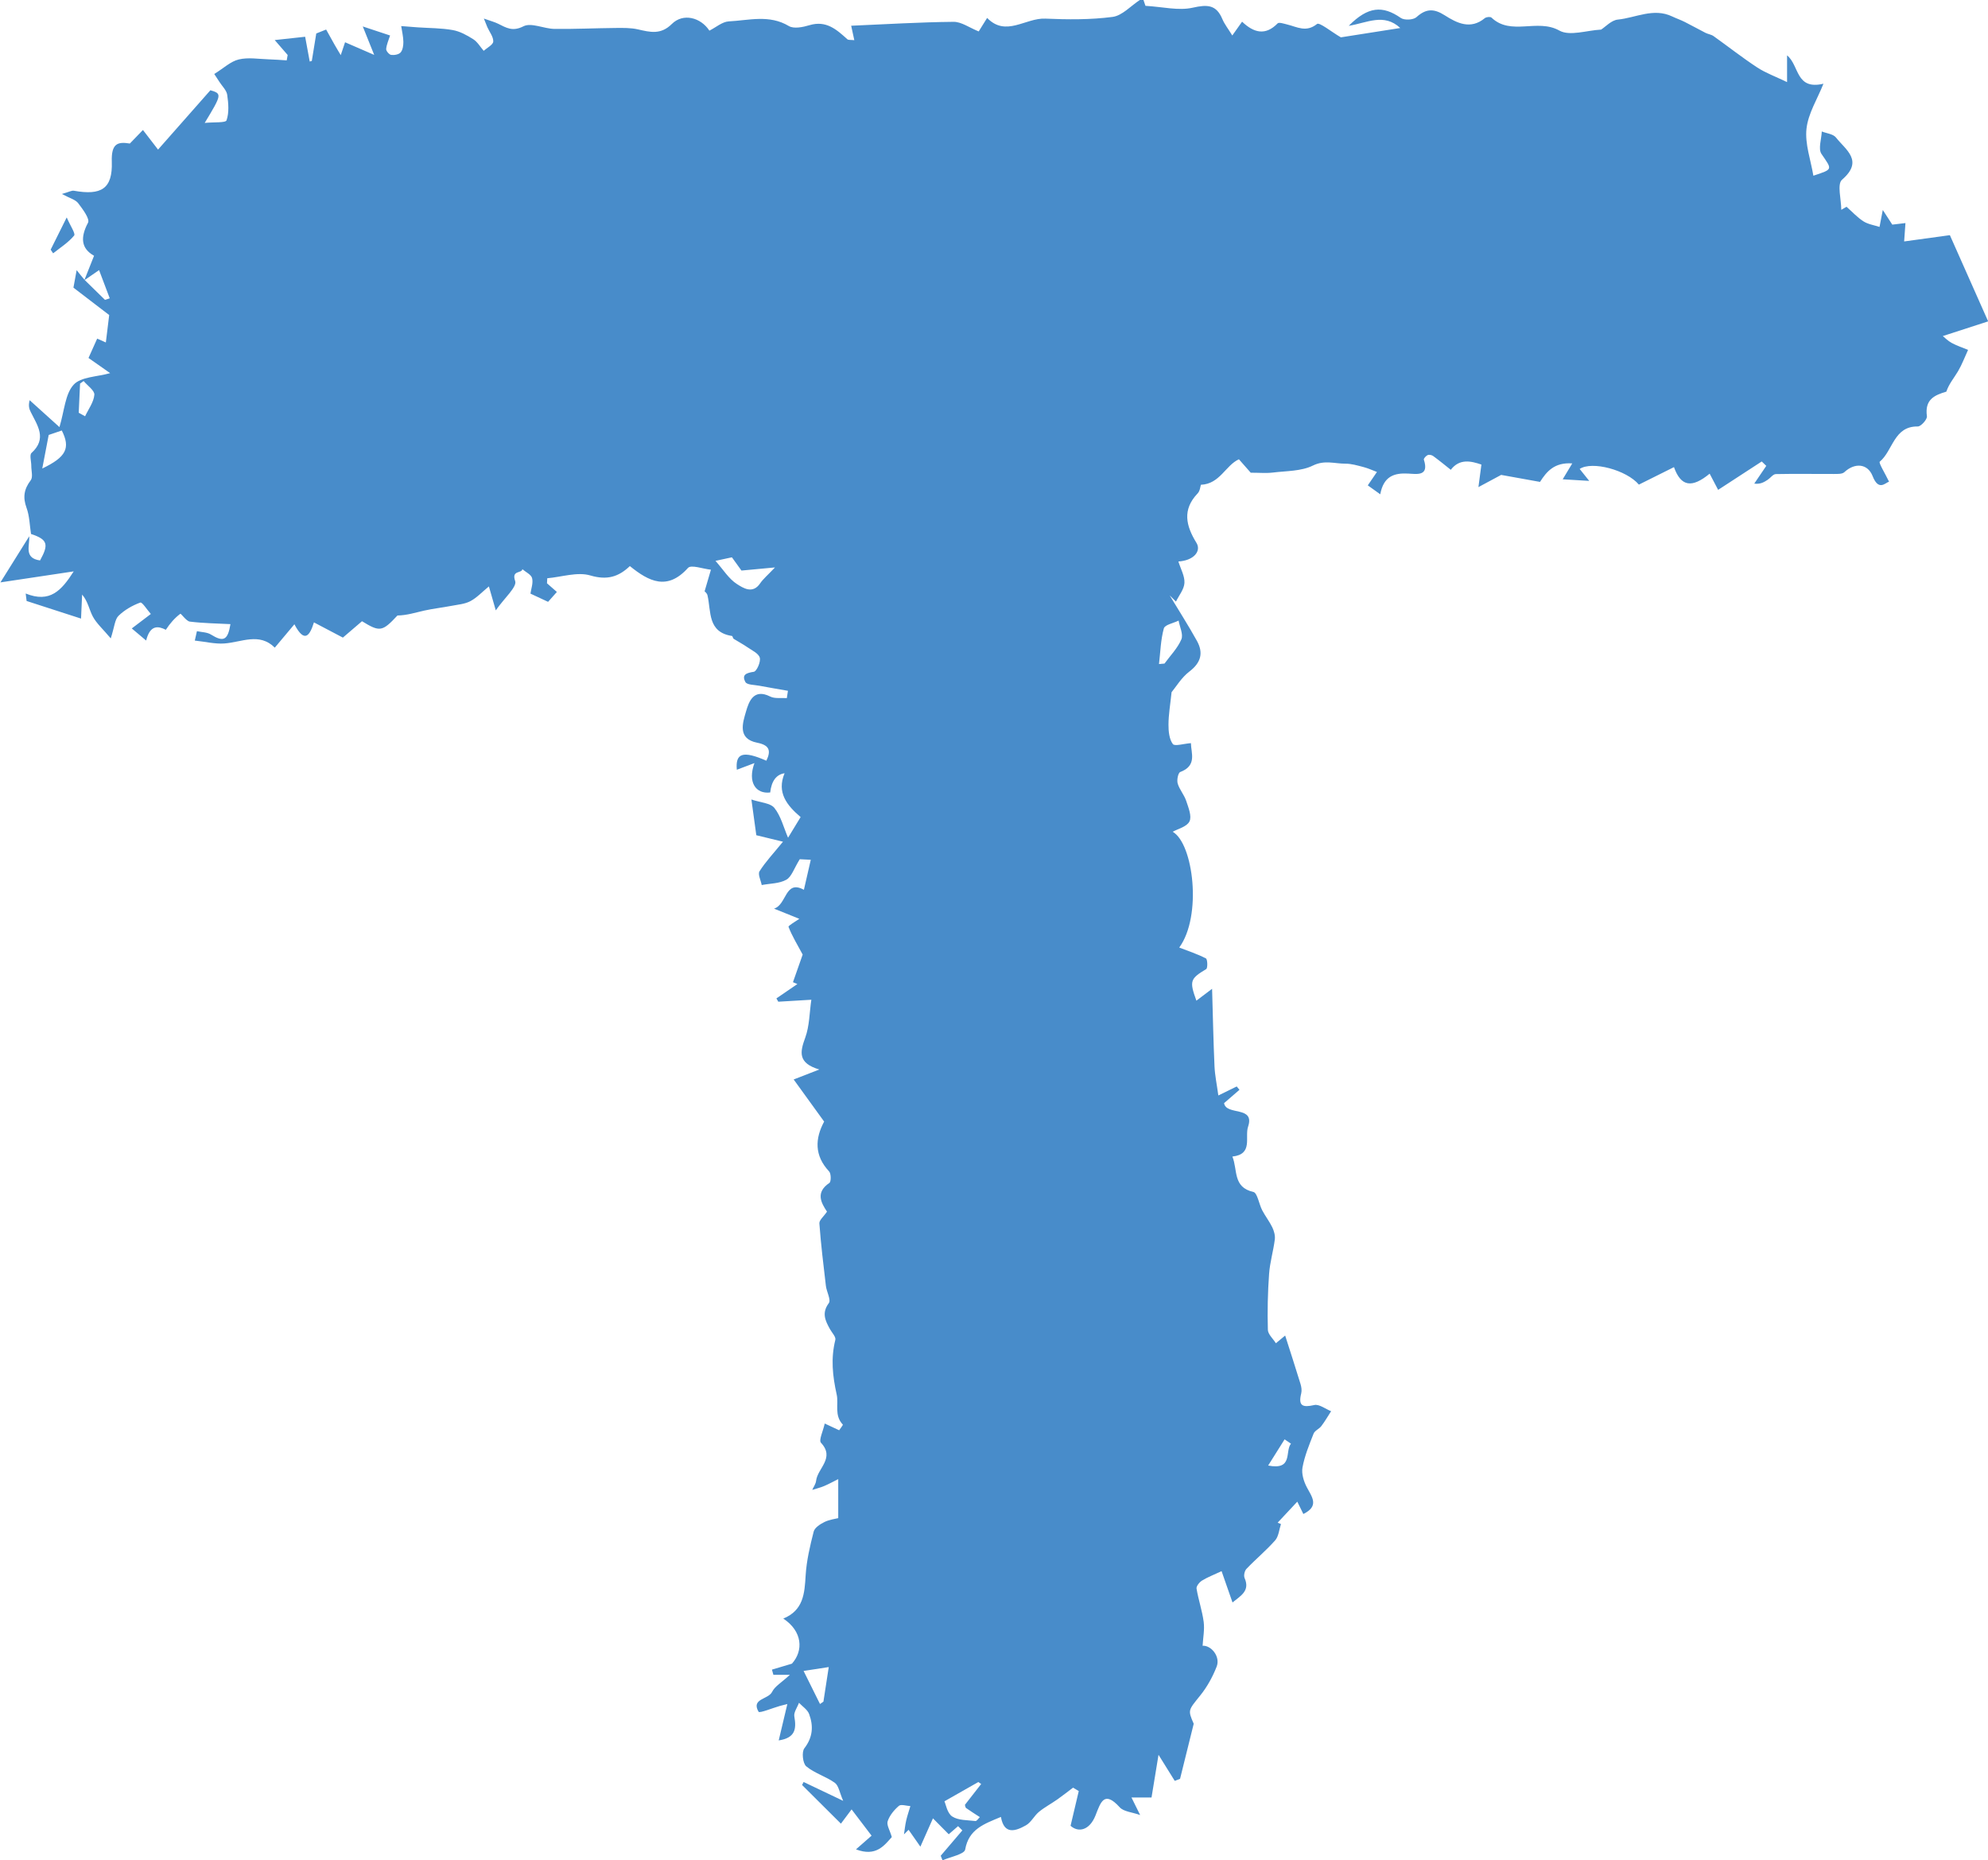 <?xml version="1.0" encoding="UTF-8"?>
<svg id="Layer_1" data-name="Layer 1" xmlns="http://www.w3.org/2000/svg" viewBox="0 0 534.36 500">
  <defs>
    <style>
      .cls-1 {
        fill: #488cca;
        stroke-width: 0px;
      }
    </style>
  </defs>
  <path class="cls-1" d="M8.34,143.54c-.37-2.35-.4-4.83-1.2-7.02-1.04-2.84-.7-5.04,1.12-7.43.65-.85.14-2.58.15-3.91,0-1.17-.52-2.91.06-3.43,4.24-3.85,1.6-7.37-.2-10.99-.39-.79-.71-1.62-.3-3.19,2.55,2.3,5.1,4.6,8.01,7.23,1.34-4.44,1.52-8.86,3.8-11.38,1.94-2.15,6.3-2.12,9.83-3.12-1.95-1.37-3.8-2.66-5.82-4.08.8-1.79,1.55-3.47,2.33-5.2.91.4,1.7.75,2.33,1.03.36-2.94.69-5.67.9-7.37-3.56-2.73-6.55-5.02-9.61-7.36.26-1.45.51-2.8.86-4.7.86,1.07,1.49,1.86,2.16,2.64,1.84,1.77,3.65,3.55,5.46,5.34.43-.14.85-.27,1.28-.41-.94-2.49-1.88-4.97-2.87-7.59-1.53,1.06-2.75,1.9-3.97,2.74.81-2.03,1.62-4.07,2.62-6.59-3.47-1.94-3.74-4.89-1.62-8.89.54-1.03-1.44-3.66-2.66-5.26-.72-.94-2.21-1.3-4.37-2.46,1.9-.53,2.62-.98,3.24-.87,7.33,1.31,10.43-.49,10.18-7.81-.16-4.93,1.6-5.41,4.85-4.88,1.36-1.4,2.44-2.52,3.52-3.64,1.31,1.7,2.62,3.4,4.06,5.27,4.44-5.03,9.14-10.36,14.07-15.95,3.12.93,3.12,1.11-1.53,8.78,2.49-.25,5.62.02,5.87-.7.72-2.07.51-4.58.18-6.85-.18-1.23-1.35-2.31-2.08-3.46-.64-.99-1.29-1.97-1.4-2.14,2.52-1.56,4.4-3.39,6.59-3.91,2.54-.61,5.35-.11,8.04-.03,1.61.04,3.23.18,4.84.28.09-.48.17-.97.26-1.45-1.14-1.31-2.28-2.63-3.48-4.01,3.13-.34,5.76-.63,8.18-.89.36,1.95.79,4.31,1.23,6.66.19-.05.37-.11.56-.16.4-2.46.8-4.92,1.2-7.38.88-.35,1.77-.71,2.65-1.06.75,1.35,1.49,2.7,2.25,4.04.54.96,1.12,1.89,1.68,2.84.36-1.08.72-2.15,1.16-3.46,2.35,1.02,4.72,2.05,7.83,3.4-1.1-2.74-1.92-4.78-3.07-7.65,2.92.97,5.05,1.67,7.34,2.43-.4,1.27-.95,2.43-1.05,3.64-.04.51.8,1.5,1.34,1.58.83.11,2.06-.1,2.55-.67.58-.68.74-1.88.73-2.85-.02-1.41-.37-2.82-.58-4.23,1.46.11,2.92.24,4.38.34,3.16.22,6.36.18,9.45.73,1.94.34,3.83,1.38,5.53,2.46,1.14.72,1.89,2.06,2.81,3.12.91-.82,2.51-1.61,2.57-2.48.07-1.25-.99-2.56-1.57-3.84-.18-.4-.33-.82-.95-2.35,1.85.66,2.89.93,3.83,1.39,2.18,1.08,3.86,2.19,6.81.69,2.1-1.07,5.49.66,8.32.7,5.49.07,10.98-.2,16.47-.25,2-.02,4.06-.06,5.99.38,3.29.76,6.14,1.49,9.1-1.45,3.04-3.02,7.77-1.77,10.1,1.79,1.78-.89,3.46-2.4,5.22-2.49,5.38-.27,10.86-1.9,16.13,1.25,1.35.81,3.8.3,5.56-.23,4.49-1.35,7.29,1.18,10.18,3.79.28.25.9.13,1.86.24-.3-1.38-.55-2.55-.84-3.88,9.29-.4,18.4-.96,27.52-1.05,2.12-.02,4.25,1.58,6.76,2.58.54-.87,1.27-2.04,2.26-3.63,5.06,5.21,10.3-.04,15.63.19,6.02.26,12.13.32,18.08-.46,2.61-.34,4.91-2.97,7.35-4.56.32,0,.64,0,.96,0,.3.88.6,1.75.54,1.58,4.64.27,8.89,1.36,12.7.5,3.92-.88,6.33-.85,7.97,3.06.58,1.38,1.55,2.59,2.67,4.41,1.11-1.57,1.77-2.49,2.63-3.71,3.14,2.99,6.27,3.83,9.55.46.37-.38,1.73.09,2.6.3,2.64.64,5.06,2.21,7.99-.14.66-.53,3.86,2.11,6.41,3.59,4.53-.71,10.06-1.58,15.97-2.51-4.4-4.09-8.92-1.38-13.85-.59,5.18-5.23,9.1-5.52,14-2.11.95.66,3.35.54,4.19-.21,2.57-2.31,4.66-2.38,7.6-.51,3.26,2.08,6.93,3.96,10.79.77.39-.32,1.48-.43,1.78-.15,5.27,5,12.32.16,18.25,3.49,2.79,1.57,7.39-.07,11.22-.26,1.21-.77,2.77-2.52,4.48-2.69,4.85-.48,9.62-3.24,14.64-.84,1.11.53,2.29.93,3.38,1.48,1.87.94,3.7,1.97,5.56,2.92.69.35,1.55.44,2.17.88,3.92,2.79,7.71,5.78,11.73,8.42,2.28,1.49,4.91,2.44,8.03,3.94v-7.19c3.35,2.73,2.24,9.38,9.78,7.63-1.63,4.1-4.11,7.98-4.56,12.1-.45,4.07,1.14,8.36,1.85,12.62,5.36-1.77,5.09-1.58,2.18-5.85-.93-1.36,0-3.99.08-6.04,1.3.52,3.06.67,3.81,1.62,2.61,3.32,7.55,6.25,1.63,11.35-1.37,1.18-.2,5.31-.2,8.09.47-.27.94-.55,1.41-.82,1.5,1.32,2.88,2.84,4.54,3.91,1.25.8,2.87,1.03,4.33,1.51.24-1.25.48-2.49.88-4.56.84,1.29,1.62,2.51,2.55,3.94.68-.08,1.9-.23,3.54-.42-.11,1.54-.2,2.8-.35,4.94,3.98-.55,7.51-1.03,12.29-1.69,3.01,6.78,6.47,14.57,10.29,23.17-3.8,1.23-7.73,2.5-12.19,3.95.5.4,1.36,1.29,2.41,1.86,1.39.75,2.92,1.25,4.38,1.86-.89,1.92-1.63,3.93-2.7,5.74-1.05,1.78-2.43,3.37-3.14,5.48-3.11.93-5.86,2.06-5.22,6.61.12.83-1.6,2.76-2.44,2.75-6.47-.11-6.68,6.51-10.24,9.47-.34.29,1.41,3.1,2.5,5.37-.96.26-2.79,2.65-4.41-1.49-1.33-3.4-4.79-3.68-7.6-1.07-.6.56-1.92.48-2.9.49-5.18.02-10.36-.08-15.53.03-.74.02-1.43,1.03-2.18,1.53-.98.65-2,1.25-3.61,1.03,1.08-1.59,2.16-3.18,3.23-4.77-.41-.39-.82-.79-1.22-1.18-3.82,2.49-7.64,4.98-11.72,7.63-.99-1.88-1.62-3.09-2.28-4.35-4.79,3.95-7.72,3.49-9.59-1.76-3.19,1.59-6.34,3.16-9.43,4.7-3.35-3.95-12.62-6.41-15.92-4.21.66.83,1.31,1.64,2.57,3.21-2.74-.17-4.82-.29-7.13-.43.75-1.24,1.44-2.39,2.57-4.27-4.83-.34-6.91,2.22-8.67,4.97-3.87-.7-7.66-1.38-10.44-1.88-2.49,1.33-4.3,2.3-6.11,3.28.24-1.84.48-3.68.8-6.06-2.81-.96-5.88-1.67-8.23,1.41-1.27-1.01-2.97-2.41-4.74-3.71-.37-.27-1.08-.42-1.47-.25-.46.2-1.12.94-1.03,1.22,1.48,4.54-1.87,3.88-4.23,3.75-3.77-.2-6.59.73-7.49,5.57-1.49-1.06-2.51-1.8-3.35-2.4,1.01-1.48,1.73-2.54,2.46-3.6-1.19-.45-2.35-.99-3.57-1.31-1.62-.42-3.29-.93-4.94-.92-2.87.01-5.57-1.04-8.71.51-3.14,1.55-7.14,1.43-10.78,1.88-1.76.21-3.57.04-5.92.04-.78-.89-2.03-2.3-3.18-3.61-3.61,1.64-5.1,6.64-10.22,6.85-.15.43-.22,1.64-.87,2.32-4.2,4.38-3.14,8.73-.33,13.28,1.4,2.27-.79,4.79-4.85,5.02.62,2.02,1.73,3.92,1.63,5.76-.09,1.71-1.47,3.35-2.28,5.02-.56-.56-1.13-1.11-1.69-1.67,2.45,4.07,5.02,8.07,7.32,12.22,1.79,3.22,1.12,5.85-2.01,8.24-2.15,1.64-3.63,4.16-4.8,5.57-.35,3.35-.82,6.03-.83,8.71-.01,1.78.19,3.9,1.17,5.22.5.67,2.93-.1,4.86-.24.03,2.62,1.71,6.03-2.87,7.76-.57.22-.96,2.16-.69,3.08.48,1.64,1.75,3.04,2.29,4.68.6,1.8,1.56,4.15.88,5.52-.72,1.45-3.19,2.03-4.52,2.78,5.57,3.13,7.97,22.65,1.77,31.12,2.41.94,4.89,1.74,7.17,2.92.44.23.51,2.61.08,2.87-4.31,2.6-4.57,3.17-2.64,8.49,1.1-.83,2.1-1.59,4.22-3.19.22,7.5.35,14.17.65,20.85.11,2.42.62,4.81,1.03,7.82,2.26-1.11,3.6-1.77,4.94-2.42.25.3.49.6.74.9-1.3,1.13-2.6,2.25-4.14,3.58.55,3.43,8.37.64,6.45,6.34-.94,2.8,1.43,7.41-4.22,8.02,1.47,3.56.06,8.26,5.63,9.51,1.1.25,1.52,3.26,2.39,4.93.82,1.57,1.94,2.99,2.71,4.58.47.98.81,2.2.68,3.25-.39,3.11-1.32,6.16-1.54,9.27-.36,4.99-.47,10.02-.33,15.02.03,1.22,1.41,2.41,2.16,3.62,1.02-.84,2.03-1.68,2.49-2.07,1.22,3.82,2.72,8.41,4.13,13.02.24.79.38,1.73.19,2.51-.85,3.41.36,3.86,3.5,3.15,1.32-.3,3.01,1.05,4.53,1.66-.87,1.34-1.66,2.73-2.63,4-.58.77-1.76,1.21-2.08,2.03-1.17,2.97-2.41,5.97-2.98,9.08-.31,1.68.34,3.78,1.18,5.36,1.4,2.64,3.37,5.01-.95,7.16-.52-1.05-1-2.04-1.63-3.32-1.96,2.09-3.62,3.87-5.28,5.65.3.12.59.24.89.37-.49,1.48-.61,3.3-1.56,4.38-2.39,2.71-5.21,5.04-7.71,7.66-.51.53-.79,1.81-.51,2.45,1.51,3.47-.97,4.72-3.24,6.59-1.05-3-1.98-5.67-2.94-8.42-2.21,1.04-3.83,1.64-5.27,2.54-.69.43-1.56,1.51-1.46,2.14.5,3.01,1.52,5.94,1.92,8.96.27,2.09-.17,4.28-.29,6.41,2.34-.13,4.82,2.93,3.78,5.6-1.07,2.74-2.55,5.44-4.39,7.73-3.24,4.04-3.41,3.9-1.78,7.64-1.38,5.56-2.53,10.18-3.67,14.8-.48.18-.96.37-1.43.55-1.36-2.19-2.73-4.39-4.36-7.01-.64,3.92-1.25,7.63-1.88,11.48h-5.39c.81,1.64,1.43,2.9,2.33,4.71-2.15-.77-4.41-.89-5.49-2.08-4.23-4.66-5.13-1.28-6.51,2.2-1.62,4.08-4.66,4.63-6.7,2.77.86-3.63,1.53-6.48,2.2-9.33-.51-.31-1.02-.61-1.53-.92-1.41,1.06-2.79,2.16-4.23,3.17-1.62,1.14-3.4,2.08-4.93,3.33-1.29,1.06-2.1,2.83-3.5,3.62-2.83,1.6-5.88,2.6-6.73-2.25-4.53,1.9-8.63,3.25-9.61,8.76-.23,1.29-3.97,1.96-6.09,2.91-.16-.41-.32-.83-.48-1.24,1.94-2.27,3.87-4.54,5.81-6.81-.38-.38-.77-.76-1.15-1.14-.87.76-1.74,1.52-2.51,2.18-1.41-1.42-2.83-2.85-4.24-4.28-1.19,2.68-2.38,5.37-3.38,7.61-.75-1.07-1.96-2.8-3.17-4.53-.41.41-.83.82-1.24,1.23.19-1.24.31-2.49.59-3.71.3-1.31.75-2.6,1.13-3.89-1.05-.05-2.5-.56-3.08-.07-1.28,1.09-2.5,2.57-3.02,4.13-.34,1.01.59,2.45,1.11,4.26-2.05,2.28-4.24,5.36-9.63,3.31,1.77-1.56,2.78-2.44,4.19-3.68-1.79-2.35-3.43-4.51-5.37-7.06-1.47,1.96-2.52,3.36-2.87,3.83-3.64-3.63-7.04-7.01-10.44-10.39.14-.27.27-.54.41-.81,3.15,1.5,6.31,3.01,10.64,5.07-.98-2.23-1.21-4.1-2.25-4.85-2.39-1.72-5.45-2.56-7.68-4.43-.94-.79-1.26-3.86-.51-4.84,2.31-2.98,2.47-6.01,1.29-9.2-.44-1.19-1.79-2.04-2.73-3.04-.45,1.24-1.45,2.57-1.25,3.69.6,3.37.25,5.75-4.2,6.43.8-3.39,1.47-6.21,2.32-9.78-1.56.4-1.78.45-2,.51-1.99.57-5.47,2-5.73,1.57-2.08-3.58,2.62-3.27,3.64-5.36.72-1.48,2.48-2.45,4.77-4.57h-4.43c-.13-.47-.26-.94-.39-1.4,1.37-.41,2.74-.82,5.37-1.6,3.15-3.5,2.84-8.72-2.32-12.12,5.44-2.23,5.72-6.77,6.01-11.6.24-3.96,1.17-7.92,2.16-11.78.27-1.06,1.76-2.02,2.9-2.58,1.35-.66,2.94-.84,3.7-1.04v-10.49c-1.22.61-2.48,1.31-3.8,1.87-1.02.43-2.12.69-3.19,1.03.36-.81.95-1.6,1.04-2.44.37-3.37,5.15-6.1,1.31-10.23-.64-.69.56-3.09,1.01-5.17,1.68.78,2.76,1.29,3.88,1.81.34-.52,1.08-1.42.98-1.53-2.36-2.47-1.09-5.59-1.64-8.04-1.13-5.1-1.61-9.73-.37-14.73.2-.79-.91-1.92-1.44-2.88-1.26-2.27-2.28-4.33-.32-6.99.65-.88-.59-3.05-.78-4.65-.66-5.58-1.34-11.17-1.75-16.77-.07-.89,1.18-1.88,2.05-3.17-1.6-2.4-3.13-5.18.64-7.72.49-.33.48-2.5-.07-3.09-4.02-4.29-3.78-8.86-1.34-13.4-2.73-3.77-5.32-7.35-8.19-11.32,2.28-.89,4.04-1.57,6.9-2.68-5.87-1.73-5.19-4.73-3.79-8.56,1.15-3.15,1.13-6.73,1.64-10.19-3.38.2-6.13.36-8.88.53-.17-.3-.34-.59-.51-.89,1.88-1.29,3.76-2.57,5.64-3.86-.4-.16-.79-.33-1.19-.49.99-2.82,1.98-5.63,2.61-7.43-1.49-2.78-2.87-5.03-3.8-7.44-.13-.33,2.01-1.53,2.9-2.17-2.08-.84-4.44-1.79-6.8-2.74,3.45-1.02,2.92-7.88,8.03-5.06.58-2.54,1.16-5.06,1.85-8.07-1.75-.09-3.06-.15-2.96-.15-1.56,2.5-2.19,4.71-3.61,5.51-1.88,1.06-4.39,1-6.62,1.43-.23-1.25-1.09-2.89-.59-3.69,1.58-2.52,3.67-4.72,6.31-7.96-2.67-.65-4.6-1.12-7.17-1.74-.33-2.39-.73-5.3-1.32-9.6,2.46.83,5.12.93,6.19,2.28,1.76,2.22,2.48,5.26,3.66,7.99.69-1.13,1.97-3.23,3.38-5.55-3.7-3.15-6.48-6.6-4.31-11.78q-3.33.5-3.87,5.17c-3.94.47-6.1-2.84-4.23-7.9-2.01.76-3.42,1.29-4.74,1.79-.41-4.46,1.61-5.21,7.94-2.43,1.36-2.79.75-4.2-2.49-4.84-5.36-1.06-3.85-5.38-2.97-8.42.74-2.54,2-6.26,6.49-3.99,1.25.63,2.97.31,4.47.43.1-.66.2-1.31.3-1.97-2.56-.45-5.13-.87-7.69-1.36-1.3-.25-3.32-.21-3.74-.99-1.07-1.99.27-2.46,2.26-2.76.77-.12,1.91-2.7,1.6-3.79-.34-1.18-2.14-1.98-3.37-2.84-1.16-.81-2.44-1.46-3.63-2.22-.23-.15-.29-.75-.48-.78-6.59-1.02-5.57-6.55-6.57-10.91-.15-.66-.89-1.19-.79-1.06.72-2.45,1.21-4.14,1.71-5.84-2.11-.21-5.32-1.41-6.16-.48-5.55,6.16-10.47,3.69-15.63-.49-3.03,2.89-6.11,3.85-10.62,2.52-3.48-1.03-7.69.41-11.58.75-.03.45-.05.9-.08,1.35.88.77,1.76,1.54,2.66,2.33-.63.71-1.44,1.62-2.36,2.66-1.57-.73-3.12-1.45-4.74-2.21.18-1.31.78-2.85.44-4.16-.24-.96-1.7-1.62-2.61-2.41-.16,1.2-3,.2-1.94,3.18.56,1.57-2.9,4.57-5.21,7.89-.78-2.71-1.18-4.11-1.85-6.44-1.84,1.51-3.25,3.06-4.99,3.97-1.52.8-3.41.93-5.16,1.27-2.4.46-4.84.73-7.23,1.26-2.36.53-4.66,1.28-7.2,1.32-4.07,4.35-4.71,4.5-9.53,1.54-1.75,1.5-3.47,2.97-5.14,4.4-2.59-1.36-5.01-2.64-7.78-4.09-1.03,3.26-2.41,5.94-5.25.51-1.92,2.28-3.48,4.15-5.27,6.28-4.16-4.15-8.92-1.44-13.6-1.12-2.48.17-5.01-.47-7.9-.78.2-.9.38-1.72.57-2.53,1.27.28,2.73.26,3.77.91,3.35,2.08,4.53,1.56,5.24-2.8-3.65-.19-7.31-.23-10.92-.68-.96-.12-2.37-2.25-2.56-2.1-1.51,1.14-2.78,2.6-3.89,4.3-1.93-.98-4.21-1.48-5.29,2.89-1.77-1.49-3.06-2.57-3.86-3.25,2.04-1.55,3.58-2.72,5.12-3.89-.97-1.09-2.33-3.25-2.83-3.07-2.13.78-4.25,1.99-5.86,3.57-.99.97-1.06,2.88-2.08,6.06-2.13-2.53-3.81-4-4.81-5.85-.99-1.84-1.29-4.05-2.89-5.93-.11,2.38-.22,4.77-.29,6.46-5.24-1.69-9.93-3.21-14.63-4.73-.08-.67-.17-1.34-.25-2.01,6.52,2.62,9.61-.78,12.91-5.95-7.26,1.09-13.55,2.04-19.7,2.96,2.89-4.63,5.32-8.51,7.74-12.39.18,2.51-1.51,5.87,2.91,6.49,2.42-4.35,2-5.62-2.32-7.08ZM192.32,150.76c2.09,2.35,3.58,4.84,5.77,6.23,1.61,1.02,4.21,2.79,6.23-.19.8-1.18,1.95-2.12,3.99-4.28-3.79.35-6.31.59-9.01.84-.67-.93-1.59-2.2-2.57-3.56-1.61.35-3.1.67-4.41.95ZM253.86,484.17c.37.8.74,3.19,2.09,4.08,1.65,1.08,4.11.96,6.24,1.22.35.04.79-.68,1.19-1.05-1.24-.8-2.49-1.59-3.7-2.44-.21-.15-.22-.57-.32-.86,1.48-1.89,2.92-3.75,4.37-5.6-.25-.18-.51-.35-.76-.53-3.59,2.04-7.17,4.08-9.11,5.18ZM311.53,178.49c.49-.04.99-.09,1.48-.13,1.56-2.15,3.52-4.12,4.53-6.5.57-1.34-.44-3.34-.74-5.05-1.38.69-3.7,1.11-3.97,2.1-.85,3.08-.92,6.37-1.3,9.57ZM11.36,125.93c6.47-3.09,7.62-5.51,5.25-10.22-1.39.48-2.73.93-3.52,1.2-.62,3.22-1.14,5.94-1.73,9.02ZM216,449.13c1.84,3.71,3.13,6.3,4.41,8.89.31-.21.61-.43.92-.64.43-2.8.86-5.61,1.43-9.29-1.47.23-3.51.54-6.76,1.04ZM21.16,110.94c.57.32,1.14.63,1.71.95.9-1.92,2.33-3.8,2.49-5.78.1-1.14-1.85-2.45-2.88-3.69l-.96.68c-.12,2.62-.24,5.23-.36,7.85ZM347,388.04c-.57-.39-1.14-.78-1.71-1.16-1.38,2.2-2.77,4.4-4.42,7.04,6.81,1.33,4.45-3.87,6.13-5.87Z"/>
  <path class="cls-1" d="M13.62,67.1c1.23-2.47,2.45-4.93,4.31-8.66.99,2.3,2.42,4.35,2,4.87-1.54,1.87-3.71,3.23-5.65,4.78-.22-.33-.44-.66-.66-.98Z"/>
</svg>